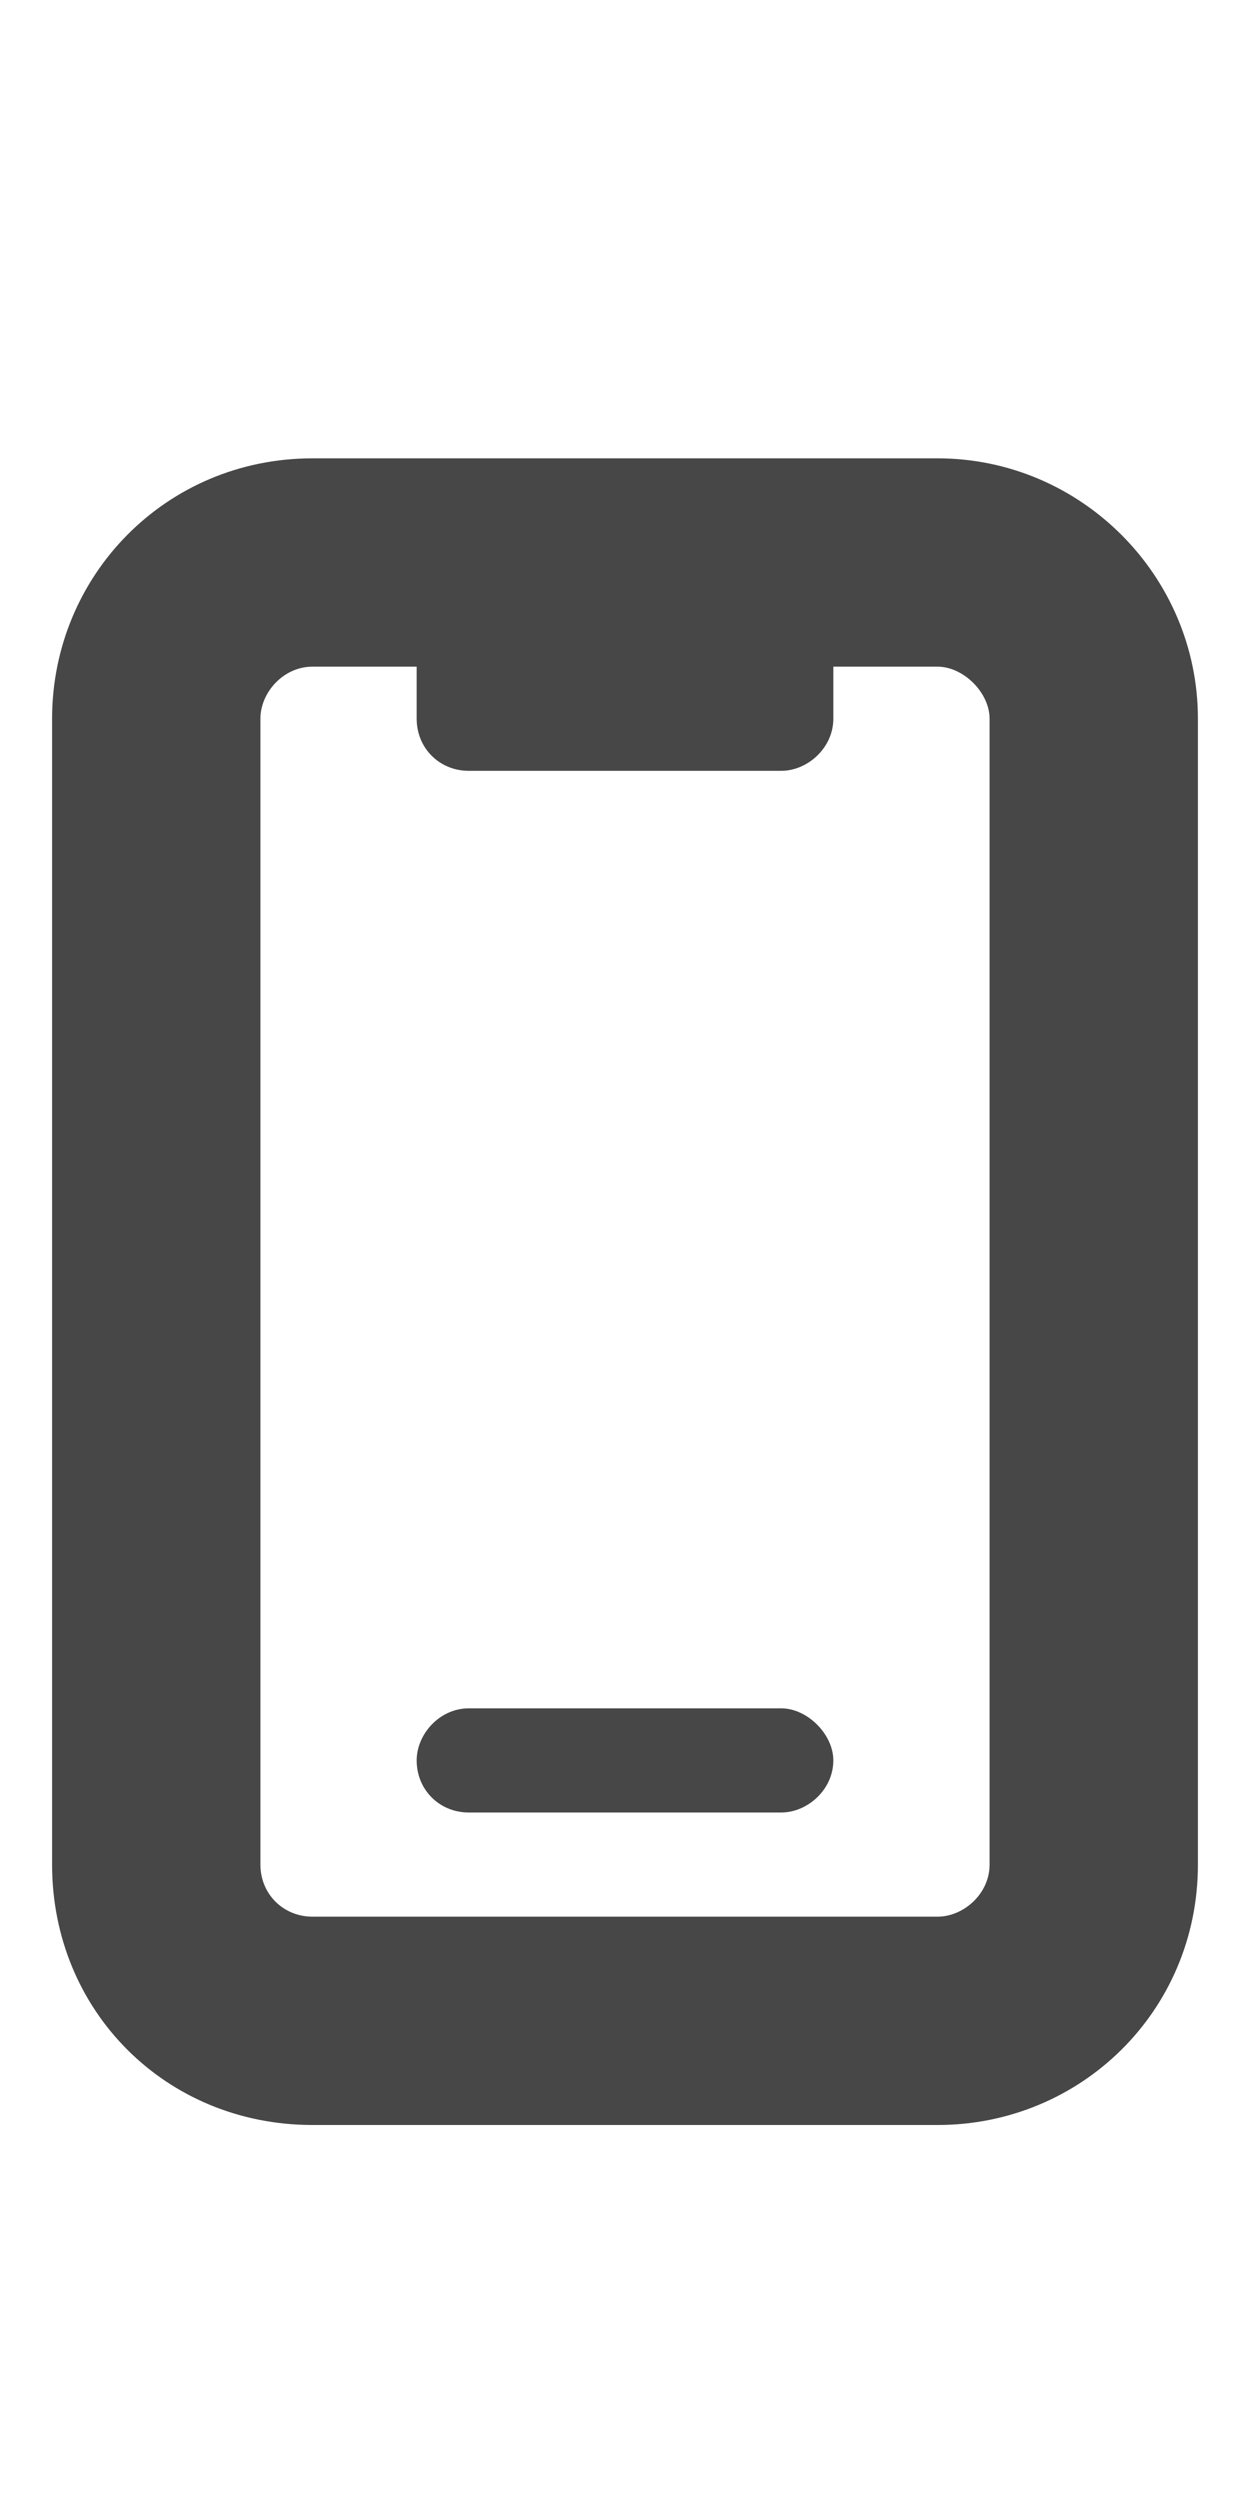 <svg width="15" height="30" viewBox="0 0 15 30" fill="none" xmlns="http://www.w3.org/2000/svg">
<g id="label-paired / lg / mobile-notch-lg / fill" clip-path="url(#clip0_2556_17100)">
<path id="icon" d="M5 8H3.75C3.398 8 3.125 8.312 3.125 8.625V22.375C3.125 22.727 3.398 23 3.75 23H11.25C11.562 23 11.875 22.727 11.875 22.375V8.625C11.875 8.312 11.562 8 11.25 8H10V8.625C10 8.977 9.688 9.25 9.375 9.25H5.625C5.273 9.25 5 8.977 5 8.625V8ZM3.75 5.5H11.25C12.969 5.5 14.375 6.906 14.375 8.625V22.375C14.375 24.133 12.969 25.5 11.25 25.5H3.75C1.992 25.5 0.625 24.133 0.625 22.375V8.625C0.625 6.906 1.992 5.5 3.75 5.5ZM5 21.125C5 20.812 5.273 20.5 5.625 20.5H9.375C9.688 20.5 10 20.812 10 21.125C10 21.477 9.688 21.75 9.375 21.75H5.625C5.273 21.75 5 21.477 5 21.125Z" fill="black" fill-opacity="0.72"/>
</g>
<defs>
<clipPath id="clip0_2556_17100">
<rect width="15" height="30" fill="white"/>
</clipPath>
</defs>
</svg>
